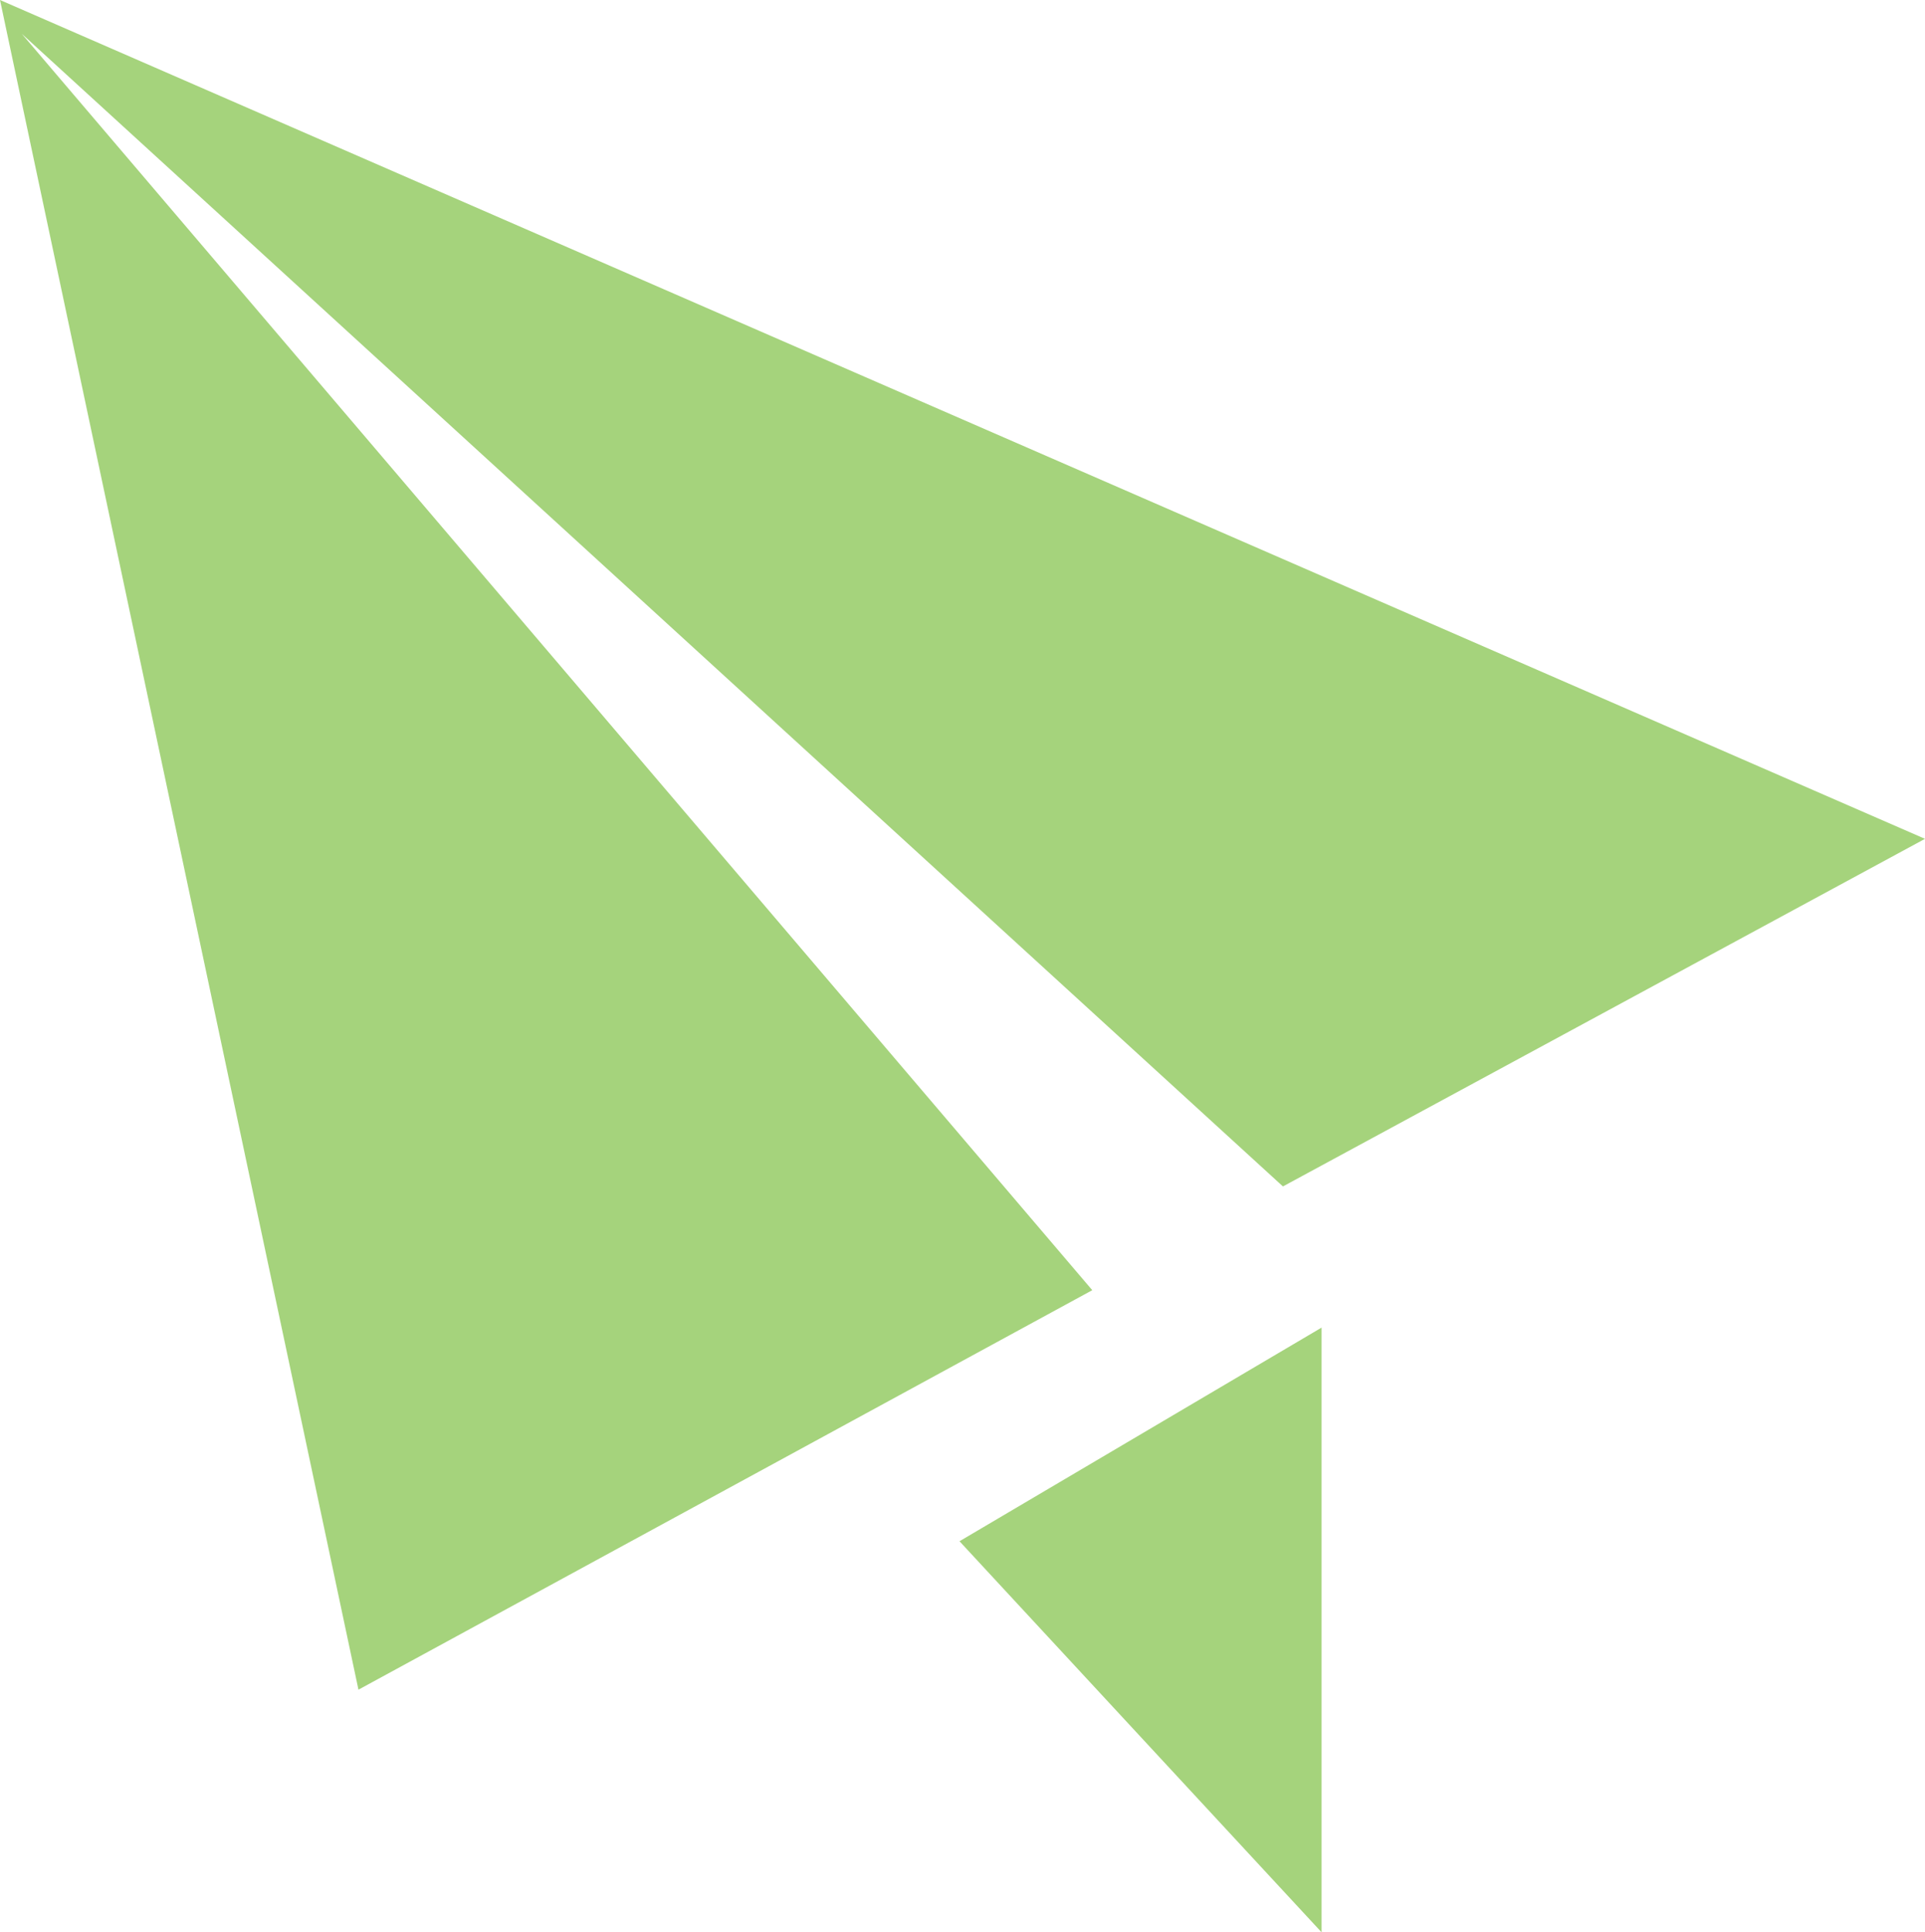 <svg xmlns="http://www.w3.org/2000/svg" width="38.961" height="39.108" viewBox="0 0 38.961 39.108"><defs><style>.a{fill:#a5d37c;fill-rule:evenodd;}</style></defs><path class="a" d="M1228.551-2239.125l14.852-8.085-21.667-25.429,25.526,23.329,12.995-7.035-38.961-16.977Zm19.493,4.91v-12.238l-7.328,4.324Z" transform="translate(-1221.296 2273.322)"/></svg>